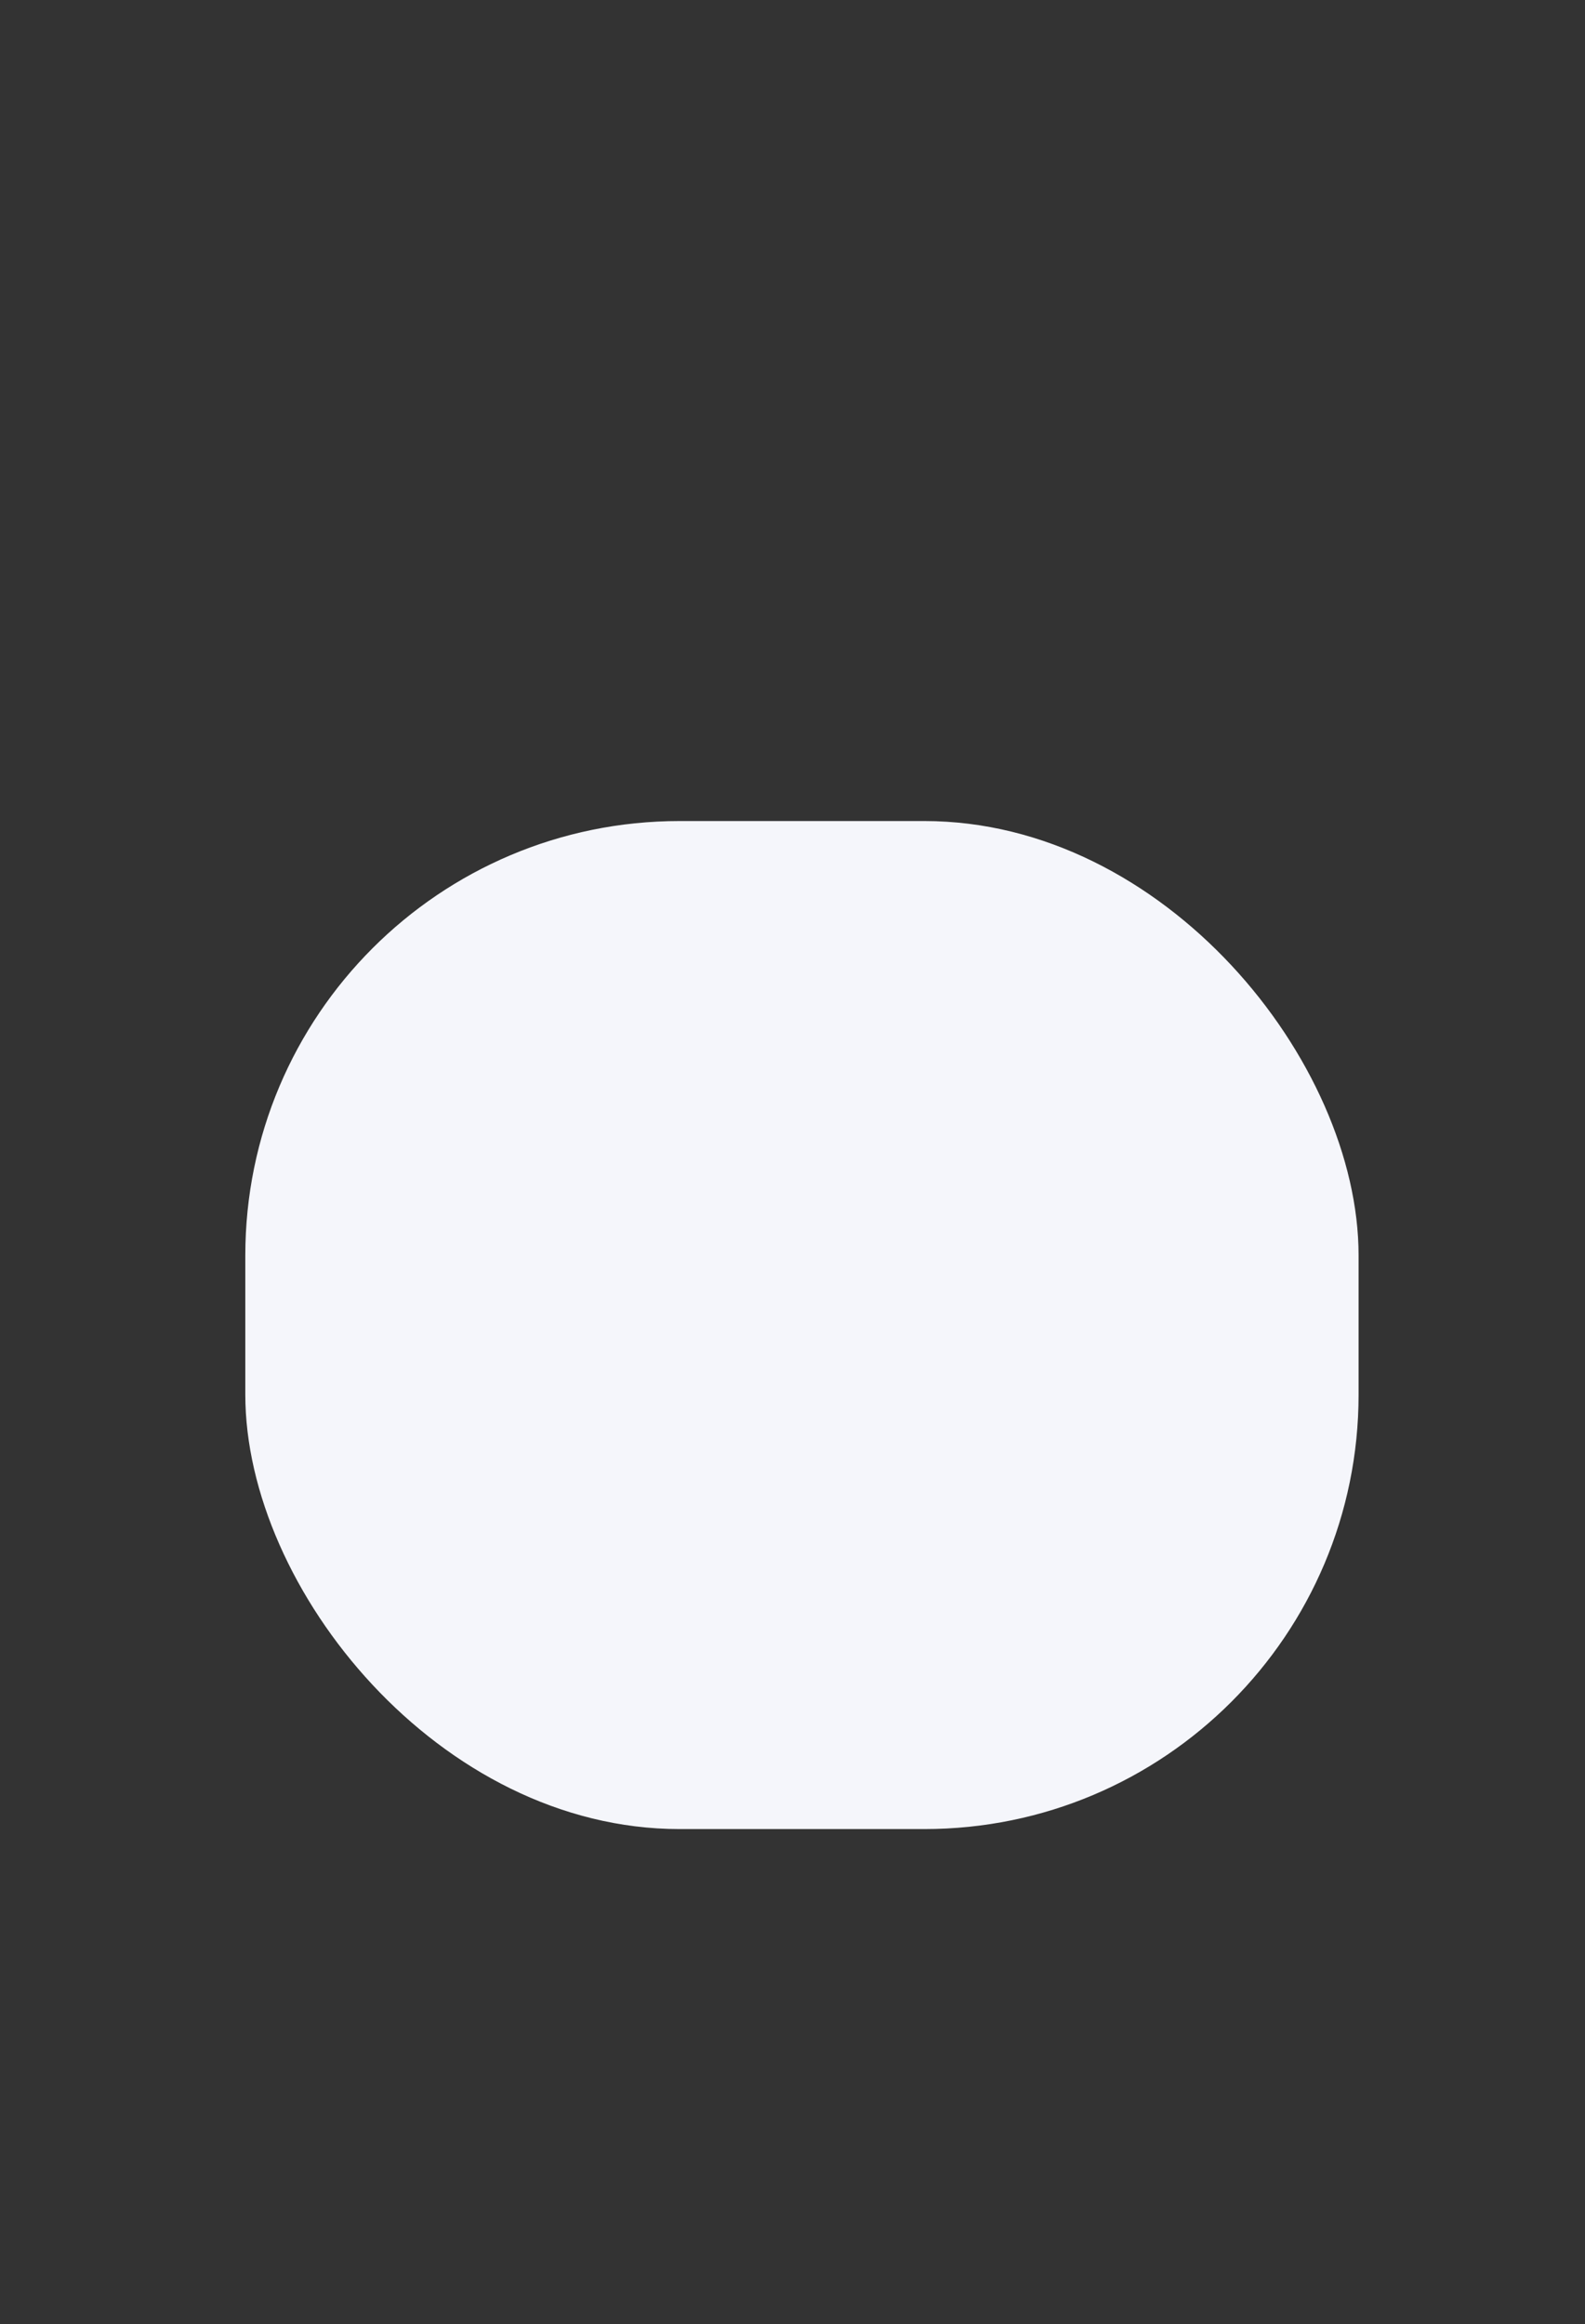<svg viewBox="0 0 73 107" fill="none" xmlns="http://www.w3.org/2000/svg">
<rect x="0" y="0" width="73" height="107" fill="#333333" stroke="none"/>
<rect x="11.298" y="37.798" width="51.274" height="46.406" rx="20" fill="#F5F6FB"/>
<path d="M24.798 29.725C24.4 29.725 24.076 30.097 24.076 30.555V30.907C24.076 31.366 24.4 31.738 24.798 31.738C25.197 31.738 25.52 31.366 25.52 30.907V30.555C25.52 30.097 25.197 29.725 24.798 29.725Z"  />
<path d="M22.699 32.492H22.393C21.995 32.492 21.671 32.864 21.671 33.323C21.671 33.781 21.994 34.154 22.393 34.154H22.699C23.098 34.154 23.421 33.782 23.421 33.323C23.421 32.864 23.098 32.492 22.699 32.492Z"  />
<path d="M23.824 31.027L23.608 30.778C23.326 30.454 22.869 30.454 22.587 30.779C22.305 31.103 22.305 31.629 22.587 31.954L22.803 32.202C22.944 32.364 23.129 32.445 23.314 32.445C23.498 32.445 23.683 32.364 23.824 32.202C24.106 31.877 24.106 31.351 23.824 31.027Z"  />
<path d="M23.824 34.444C23.542 34.119 23.085 34.119 22.803 34.444L22.587 34.692C22.305 35.017 22.305 35.543 22.587 35.867C22.728 36.029 22.913 36.111 23.098 36.111C23.282 36.111 23.467 36.029 23.608 35.867L23.824 35.619C24.106 35.294 24.106 34.768 23.824 34.444Z"  />
<path d="M56.311 31.853H31.917C31.642 30.076 30.87 28.448 29.704 27.208C28.365 25.784 26.623 25 24.798 25C20.81 25 17.565 28.734 17.565 33.323C17.565 37.912 20.81 41.646 24.798 41.646C25.531 41.646 26.25 41.518 26.945 41.269C28.033 42.45 29.381 43.334 30.903 43.789C31.887 44.084 32.634 45.018 32.807 46.169L33.725 52.287C34.049 54.448 35.094 56.322 36.668 57.563C37.861 58.504 38.574 60.038 38.574 61.667V74.136C38.023 74.537 37.67 75.243 37.67 76.022C37.67 76.045 37.671 76.069 37.671 76.093C35.867 76.517 34.381 76.908 33.253 77.254C32.484 77.491 31.905 77.699 31.48 77.891C31.085 78.071 30.35 78.404 30.35 79.179C30.35 80.22 31.525 80.397 32.47 80.54C33.282 80.663 34.407 80.765 35.813 80.844C38.188 80.978 40.595 81 40.619 81C40.621 81 40.623 81 40.624 81C40.626 81 40.628 81 40.63 81C40.654 81 43.06 80.978 45.436 80.844C46.842 80.765 47.967 80.663 48.778 80.54C49.723 80.397 50.899 80.22 50.899 79.179C50.899 78.356 50.239 77.931 47.83 77.204C46.37 76.763 44.551 76.318 43.245 76.015C43.243 75.415 43.036 74.854 42.675 74.442V61.666C42.675 60.038 43.388 58.504 44.581 57.563C46.154 56.322 47.2 54.448 47.524 52.287L48.442 46.169C48.614 45.018 49.362 44.084 50.345 43.789C53.644 42.802 56.124 39.809 56.909 36.123C56.912 36.109 56.915 36.095 56.918 36.081C57.083 35.288 57.172 34.464 57.172 33.621V32.845C57.172 32.298 56.786 31.853 56.311 31.853ZM24.798 39.984C21.607 39.984 19.01 36.996 19.01 33.323C19.01 29.65 21.607 26.662 24.798 26.662C26.258 26.662 27.652 27.289 28.724 28.428C29.593 29.353 30.188 30.546 30.444 31.853H29.704C29.133 29.32 27.126 27.488 24.798 27.488C22.003 27.488 19.728 30.106 19.728 33.323C19.728 36.54 22.003 39.157 24.798 39.157C25.007 39.157 25.215 39.141 25.423 39.111C25.562 39.372 25.71 39.624 25.867 39.87C25.517 39.945 25.159 39.984 24.798 39.984ZM27.01 30.779C26.728 30.454 26.27 30.454 25.988 30.779L25.773 31.027C25.578 31.251 25.518 31.57 25.591 31.853H24.938C24.463 31.853 24.076 32.298 24.076 32.845V33.621C24.076 34.464 24.165 35.288 24.331 36.08C24.333 36.096 24.337 36.111 24.34 36.126C24.44 36.593 24.566 37.051 24.719 37.493C22.756 37.444 21.172 35.593 21.172 33.323C21.172 31.022 22.799 29.15 24.798 29.15C26.333 29.15 27.672 30.262 28.192 31.853H27.083C27.288 31.529 27.264 31.072 27.01 30.779ZM42.852 77.619C45.391 78.207 46.985 78.652 47.982 78.974C46.158 79.18 43.232 79.315 40.624 79.338C38.018 79.315 35.092 79.18 33.267 78.974C34.221 78.666 35.72 78.245 38.07 77.695C38.72 77.543 39.169 76.843 39.116 76.067C39.115 76.052 39.114 76.037 39.114 76.022C39.114 75.764 39.266 75.538 39.482 75.471C39.798 75.374 40.018 75.044 40.018 74.668V61.666C40.018 60.572 39.778 59.511 39.339 58.568C39.743 58.598 40.183 58.614 40.624 58.614C41.065 58.614 41.506 58.598 41.91 58.568C41.471 59.512 41.231 60.573 41.231 61.666V74.836C41.231 75.121 41.358 75.386 41.568 75.539C41.714 75.645 41.801 75.825 41.801 76.021C41.801 76.034 41.8 76.047 41.8 76.058C41.758 76.799 42.211 77.47 42.852 77.619ZM55.728 33.621H55.728C55.728 34.12 55.692 34.612 55.622 35.092H33.883C33.484 35.092 33.161 35.464 33.161 35.923C33.161 36.382 33.484 36.754 33.883 36.754H55.23C54.366 39.377 52.445 41.444 49.982 42.181C48.451 42.639 47.288 44.094 47.019 45.886L46.101 52.004C45.844 53.72 45.014 55.207 43.765 56.192C43.571 56.345 42.996 56.702 42.891 56.755C42.319 57.015 38.934 57.015 38.359 56.756C38.255 56.703 37.678 56.345 37.484 56.192C36.235 55.207 35.405 53.72 35.148 52.004L34.23 45.887C33.961 44.094 32.798 42.639 31.267 42.181C29.873 41.764 28.653 40.921 27.7 39.792C27.677 39.76 27.652 39.731 27.626 39.703C26.93 38.856 26.381 37.854 26.019 36.754H30.524C30.922 36.754 31.246 36.382 31.246 35.923C31.246 35.464 30.922 35.092 30.524 35.092H25.627C25.557 34.612 25.52 34.12 25.52 33.621V33.515H55.728V33.621V33.621Z"  />
</svg>
